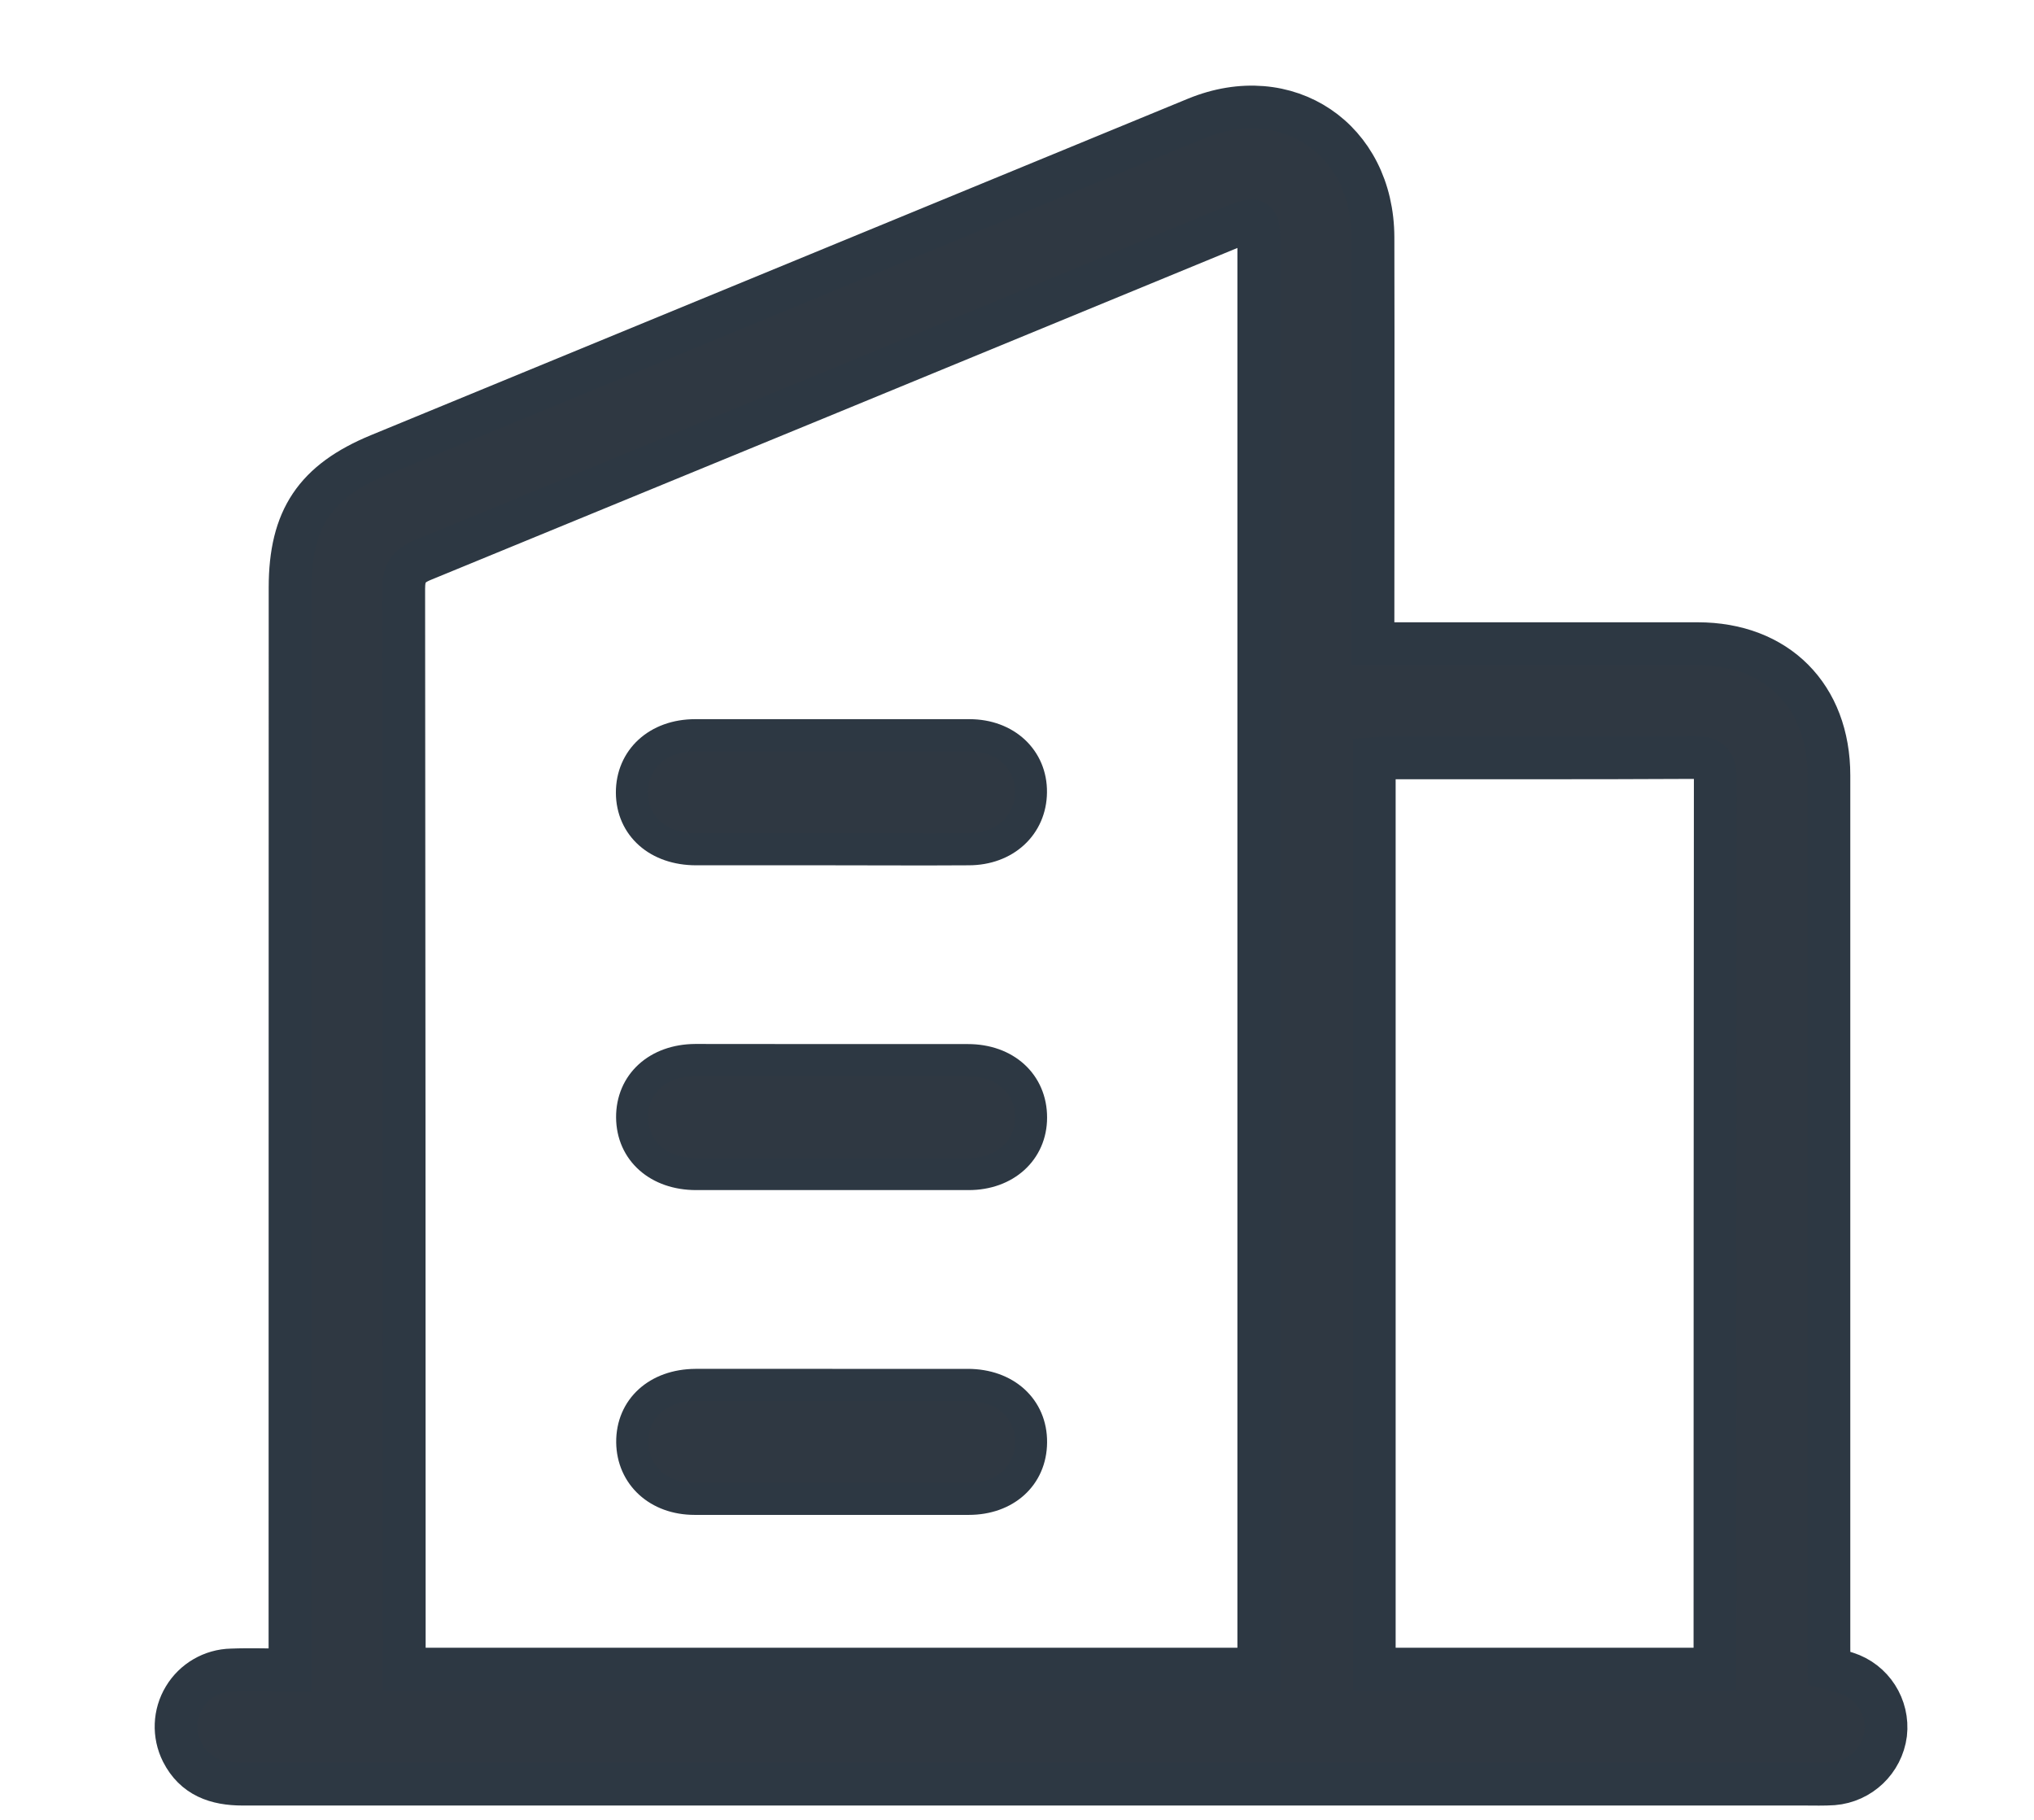 <?xml version="1.0" encoding="UTF-8"?>
<svg width="19px" height="17px" viewBox="0 0 19 17" version="1.1" xmlns="http://www.w3.org/2000/svg" xmlns:xlink="http://www.w3.org/1999/xlink">
    <title>assets_unselected</title>
    <g id="Page-1" stroke="none" stroke-width="1" fill="none" fill-rule="evenodd">
        <g id="assets_unselected" transform="translate(1.643, 1)">
            <rect id="Rectangle-Copy-4" x="0" y="0" width="16" height="16"></rect>
            <g id="assets" fill="#2F3842" fill-rule="nonzero" stroke="#2D3843">
                <path d="M15.442,14.584 C15.502,14.6 15.555,14.612 15.606,14.629 C15.848,14.706 16,14.944 15.971,15.196 C15.938,15.448 15.734,15.642 15.482,15.663 C15.393,15.669 15.304,15.666 15.215,15.666 C10.352,15.666 5.488,15.666 0.624,15.666 C0.376,15.666 0.174,15.595 0.058,15.366 C-0.023,15.204 -0.016,15.011 0.078,14.856 C0.171,14.701 0.338,14.604 0.519,14.6 C0.697,14.593 0.872,14.6 1.066,14.6 L1.066,14.408 C1.066,11.101 1.067,7.795 1.067,4.489 C1.067,3.846 1.302,3.496 1.898,3.25 C4.442,2.202 6.986,1.155 9.53,0.107 C10.38,-0.242 11.18,0.297 11.182,1.218 C11.185,2.418 11.182,3.615 11.182,4.813 L11.182,5.013 L11.37,5.013 C12.318,5.013 13.267,5.013 14.215,5.013 C14.956,5.013 15.441,5.502 15.441,6.244 C15.441,8.957 15.441,11.669 15.441,14.382 L15.442,14.584 Z M10.116,14.592 L10.116,14.472 C10.116,10.064 10.116,5.656 10.116,1.247 C10.116,1.042 10.092,1.028 9.889,1.111 C7.362,2.153 4.834,3.193 2.305,4.232 C2.168,4.288 2.128,4.359 2.128,4.499 C2.131,7.805 2.133,11.111 2.133,14.416 L2.133,14.592 L10.116,14.592 Z M14.377,14.592 L14.377,14.455 C14.377,11.727 14.378,8.999 14.38,6.272 C14.38,6.113 14.324,6.075 14.176,6.076 C13.228,6.081 12.28,6.079 11.332,6.079 C11.284,6.079 11.236,6.085 11.194,6.088 L11.194,14.592 L14.377,14.592 Z" id="Shape" stroke-width="0.4"></path>
                <path d="M6.108,6.933 C5.692,6.933 5.276,6.933 4.86,6.933 C4.504,6.933 4.262,6.717 4.26,6.405 C4.259,6.093 4.5,5.868 4.851,5.868 C5.705,5.868 6.559,5.868 7.413,5.868 C7.75,5.868 7.991,6.093 7.987,6.401 C7.984,6.708 7.745,6.933 7.405,6.933 C6.972,6.936 6.54,6.933 6.108,6.933 Z" id="Path" stroke-width="0.3"></path>
                <path d="M6.133,8.903 C6.555,8.903 6.976,8.903 7.398,8.903 C7.748,8.903 7.989,9.125 7.988,9.44 C7.988,9.747 7.746,9.967 7.406,9.967 C6.558,9.967 5.709,9.967 4.86,9.967 C4.508,9.967 4.264,9.751 4.262,9.438 C4.26,9.125 4.5,8.904 4.852,8.902 C5.279,8.902 5.706,8.902 6.133,8.903 Z" id="Path" stroke-width="0.3"></path>
                <path d="M6.133,11.937 C6.555,11.937 6.978,11.937 7.397,11.937 C7.748,11.937 7.991,12.159 7.988,12.473 C7.986,12.787 7.746,13.001 7.407,13.001 C6.552,13.001 5.699,13.001 4.845,13.001 C4.505,13.001 4.267,12.779 4.263,12.473 C4.26,12.158 4.501,11.94 4.852,11.937 C5.278,11.936 5.705,11.937 6.133,11.937 Z" id="Path" stroke-width="0.3"></path>
            </g>
        </g>
    </g>
</svg>